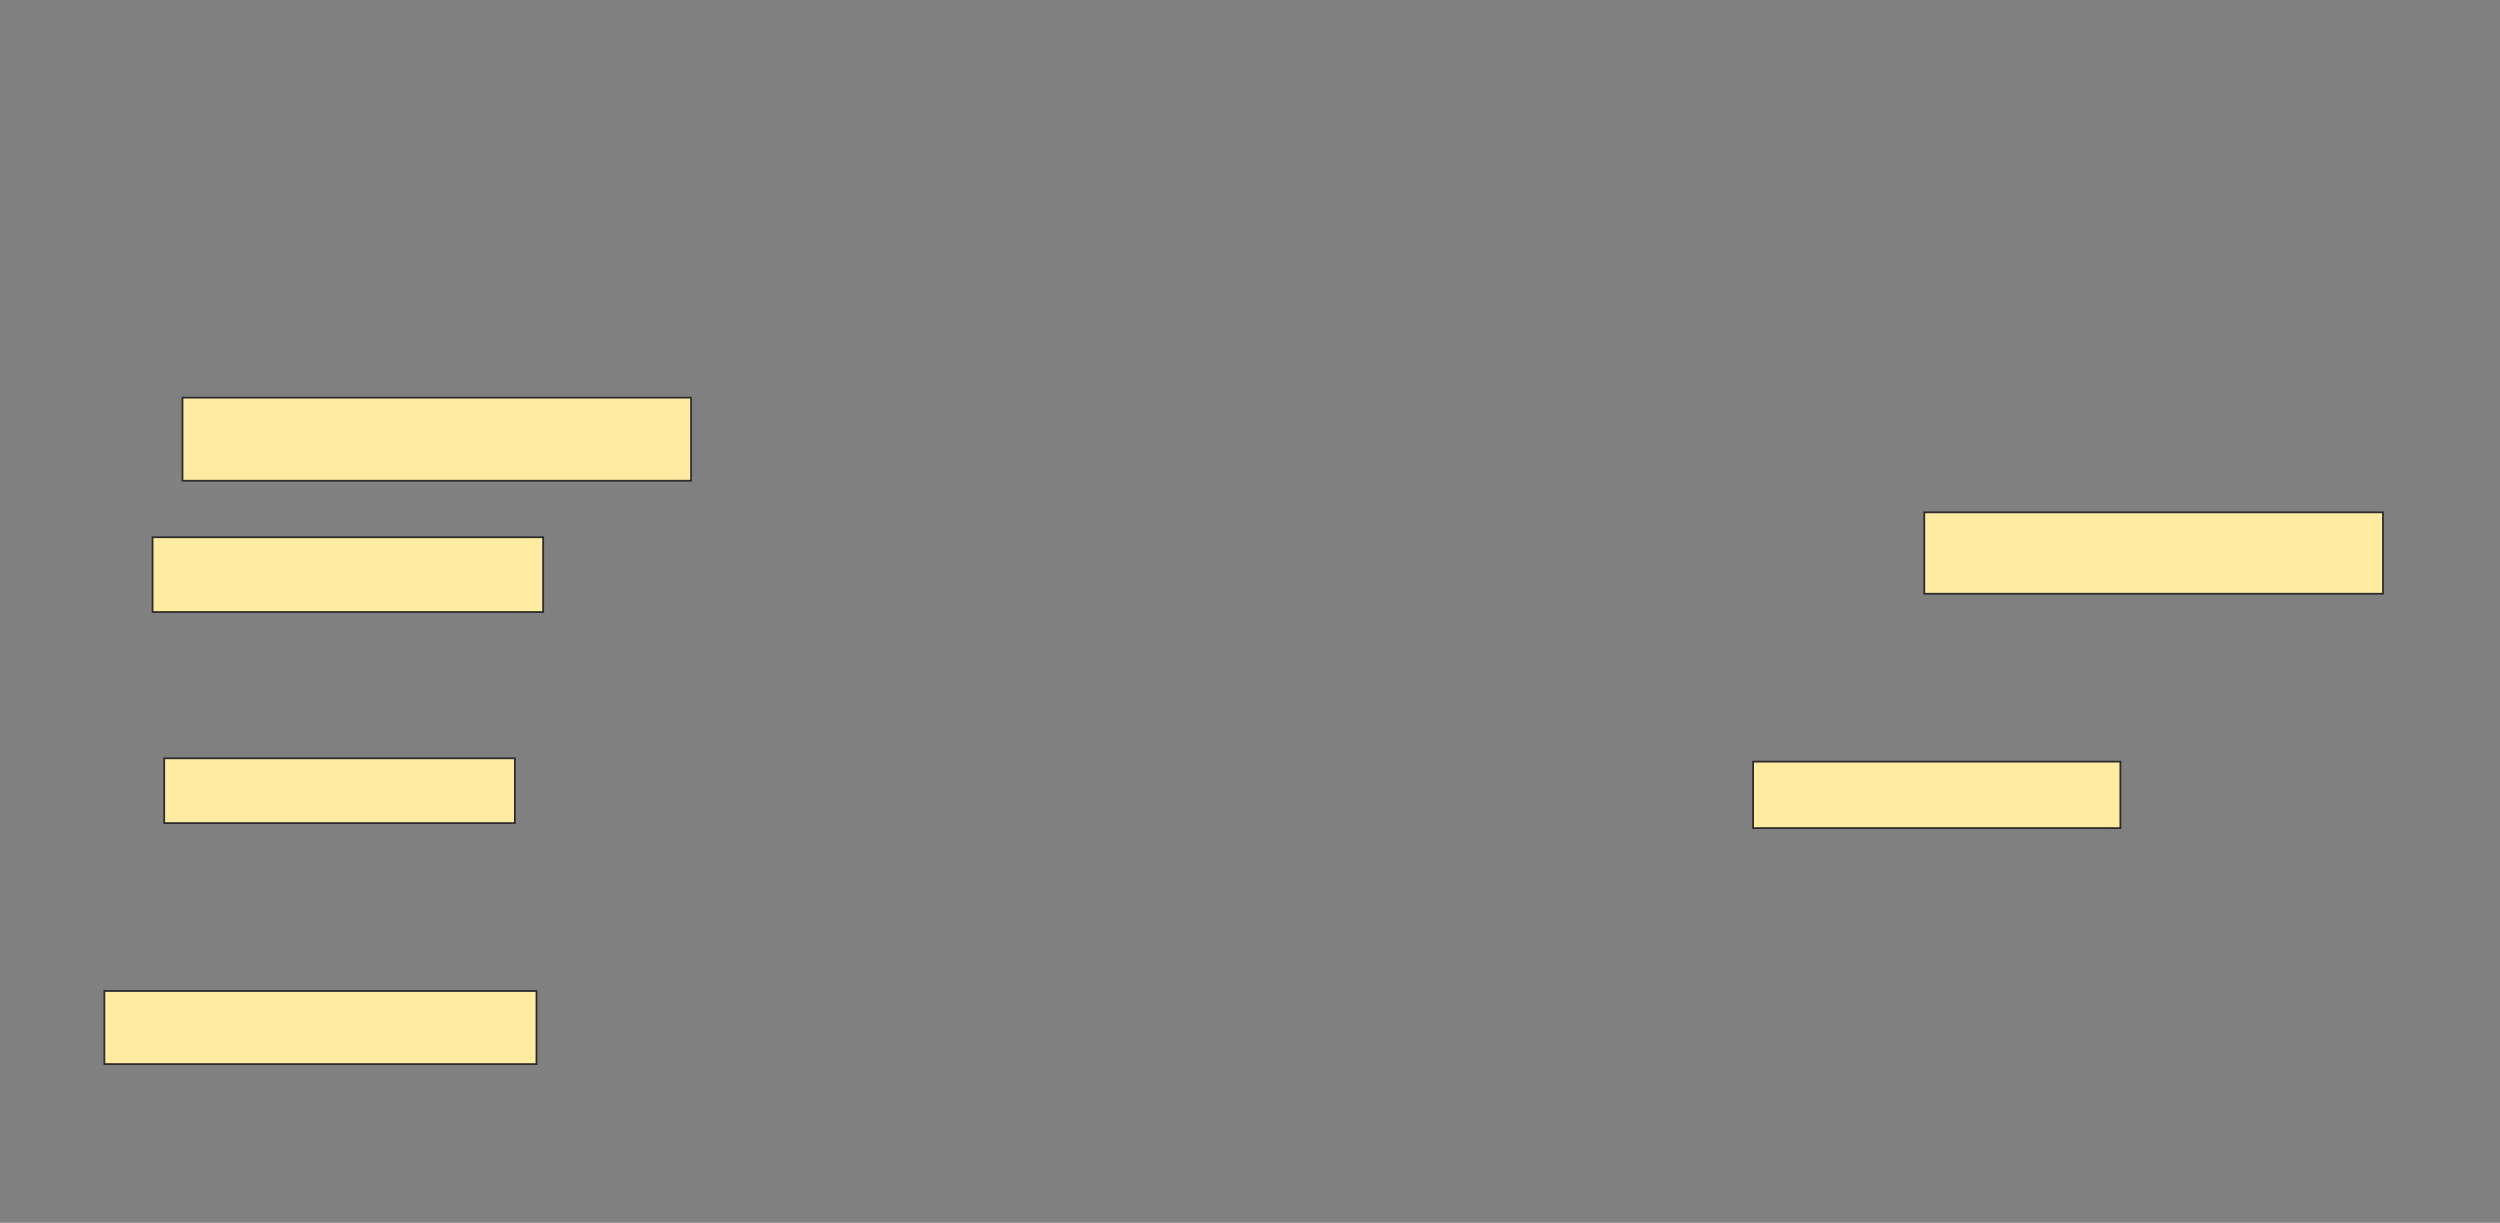 <svg xmlns="http://www.w3.org/2000/svg" width="1380" height="675">
 <rect width="100%" height="100%" fill="#808080" stroke="none"/>
 <!-- Created with Image Occlusion Enhanced -->
 <g>
  <title>Labels</title>
 </g>
 <g>
  <title>Masks</title>
  <rect id="229b74bd188d40939ad0bf1b202005ad-ao-1" height="45.872" width="280.734" y="219.495" x="100.734" stroke="#2D2D2D" fill="#FFEBA2"/>
  <rect id="229b74bd188d40939ad0bf1b202005ad-ao-2" height="41.284" width="215.596" y="296.56" x="84.22" stroke="#2D2D2D" fill="#FFEBA2"/>
  <rect id="229b74bd188d40939ad0bf1b202005ad-ao-3" height="35.78" width="193.578" y="418.578" x="90.642" stroke="#2D2D2D" fill="#FFEBA2"/>
  
  <rect id="229b74bd188d40939ad0bf1b202005ad-ao-5" height="44.954" width="253.211" y="282.798" x="1062.202" stroke="#2D2D2D" fill="#FFEBA2"/>
  <rect id="229b74bd188d40939ad0bf1b202005ad-ao-6" height="36.697" width="202.752" y="420.413" x="967.707" stroke="#2D2D2D" fill="#FFEBA2"/>
  <rect id="229b74bd188d40939ad0bf1b202005ad-ao-7" height="40.367" width="238.532" y="547.018" x="57.615" stroke="#2D2D2D" fill="#FFEBA2"/>
 </g>
</svg>